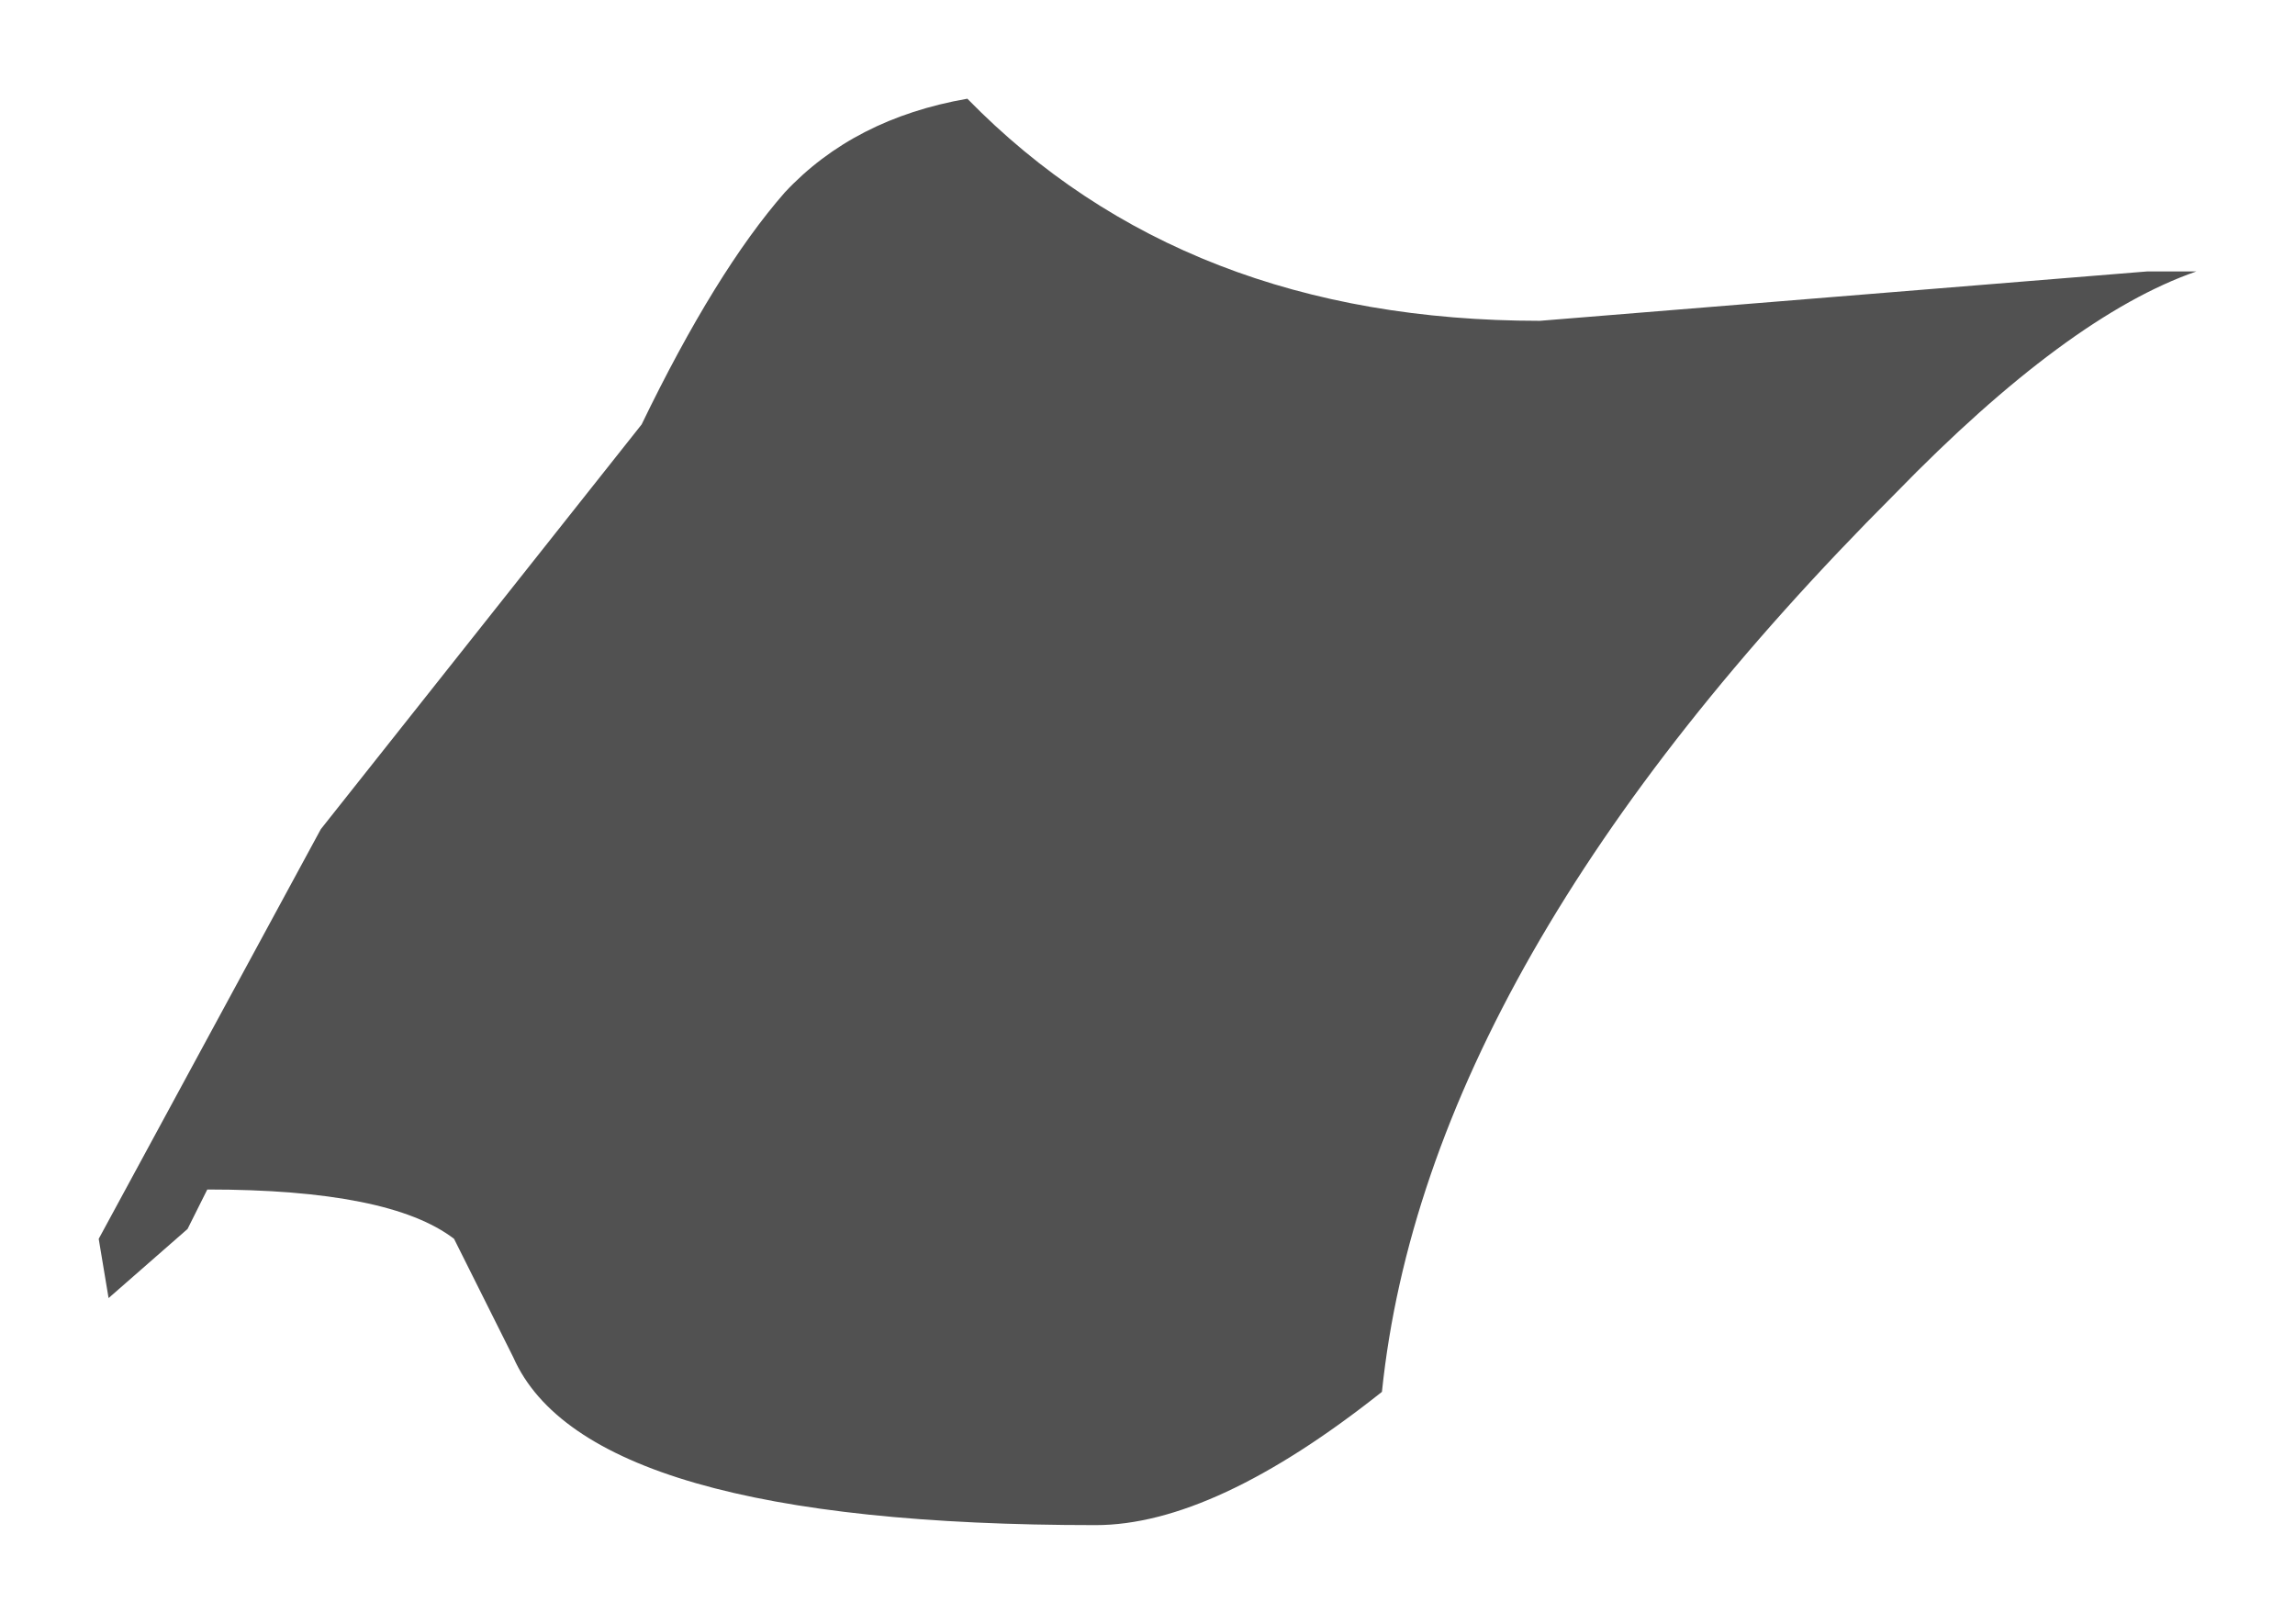 <?xml version="1.0" encoding="UTF-8" standalone="no"?>
<svg xmlns:xlink="http://www.w3.org/1999/xlink" height="16.45px" width="23.25px" xmlns="http://www.w3.org/2000/svg">
  <g transform="matrix(1.0, 0.0, 0.0, 1.0, 21.75, -33.15)">
    <path d="M0.5 35.9 Q-0.8 36.35 -2.55 38.15 -7.3 42.9 -7.75 47.25 -9.45 48.6 -10.65 48.6 -15.8 48.6 -16.55 46.9 L-17.15 45.7 Q-17.8 45.2 -19.65 45.2 L-19.85 45.6 -20.65 46.3 -20.75 45.7 -18.5 41.55 -15.25 37.45 Q-14.5 35.9 -13.8 35.1 -13.1 34.35 -11.95 34.15 -9.75 36.4 -6.15 36.4 L0.0 35.9 0.5 35.9" fill="#515151" fill-rule="evenodd" stroke="none"/>
  </g>
</svg>